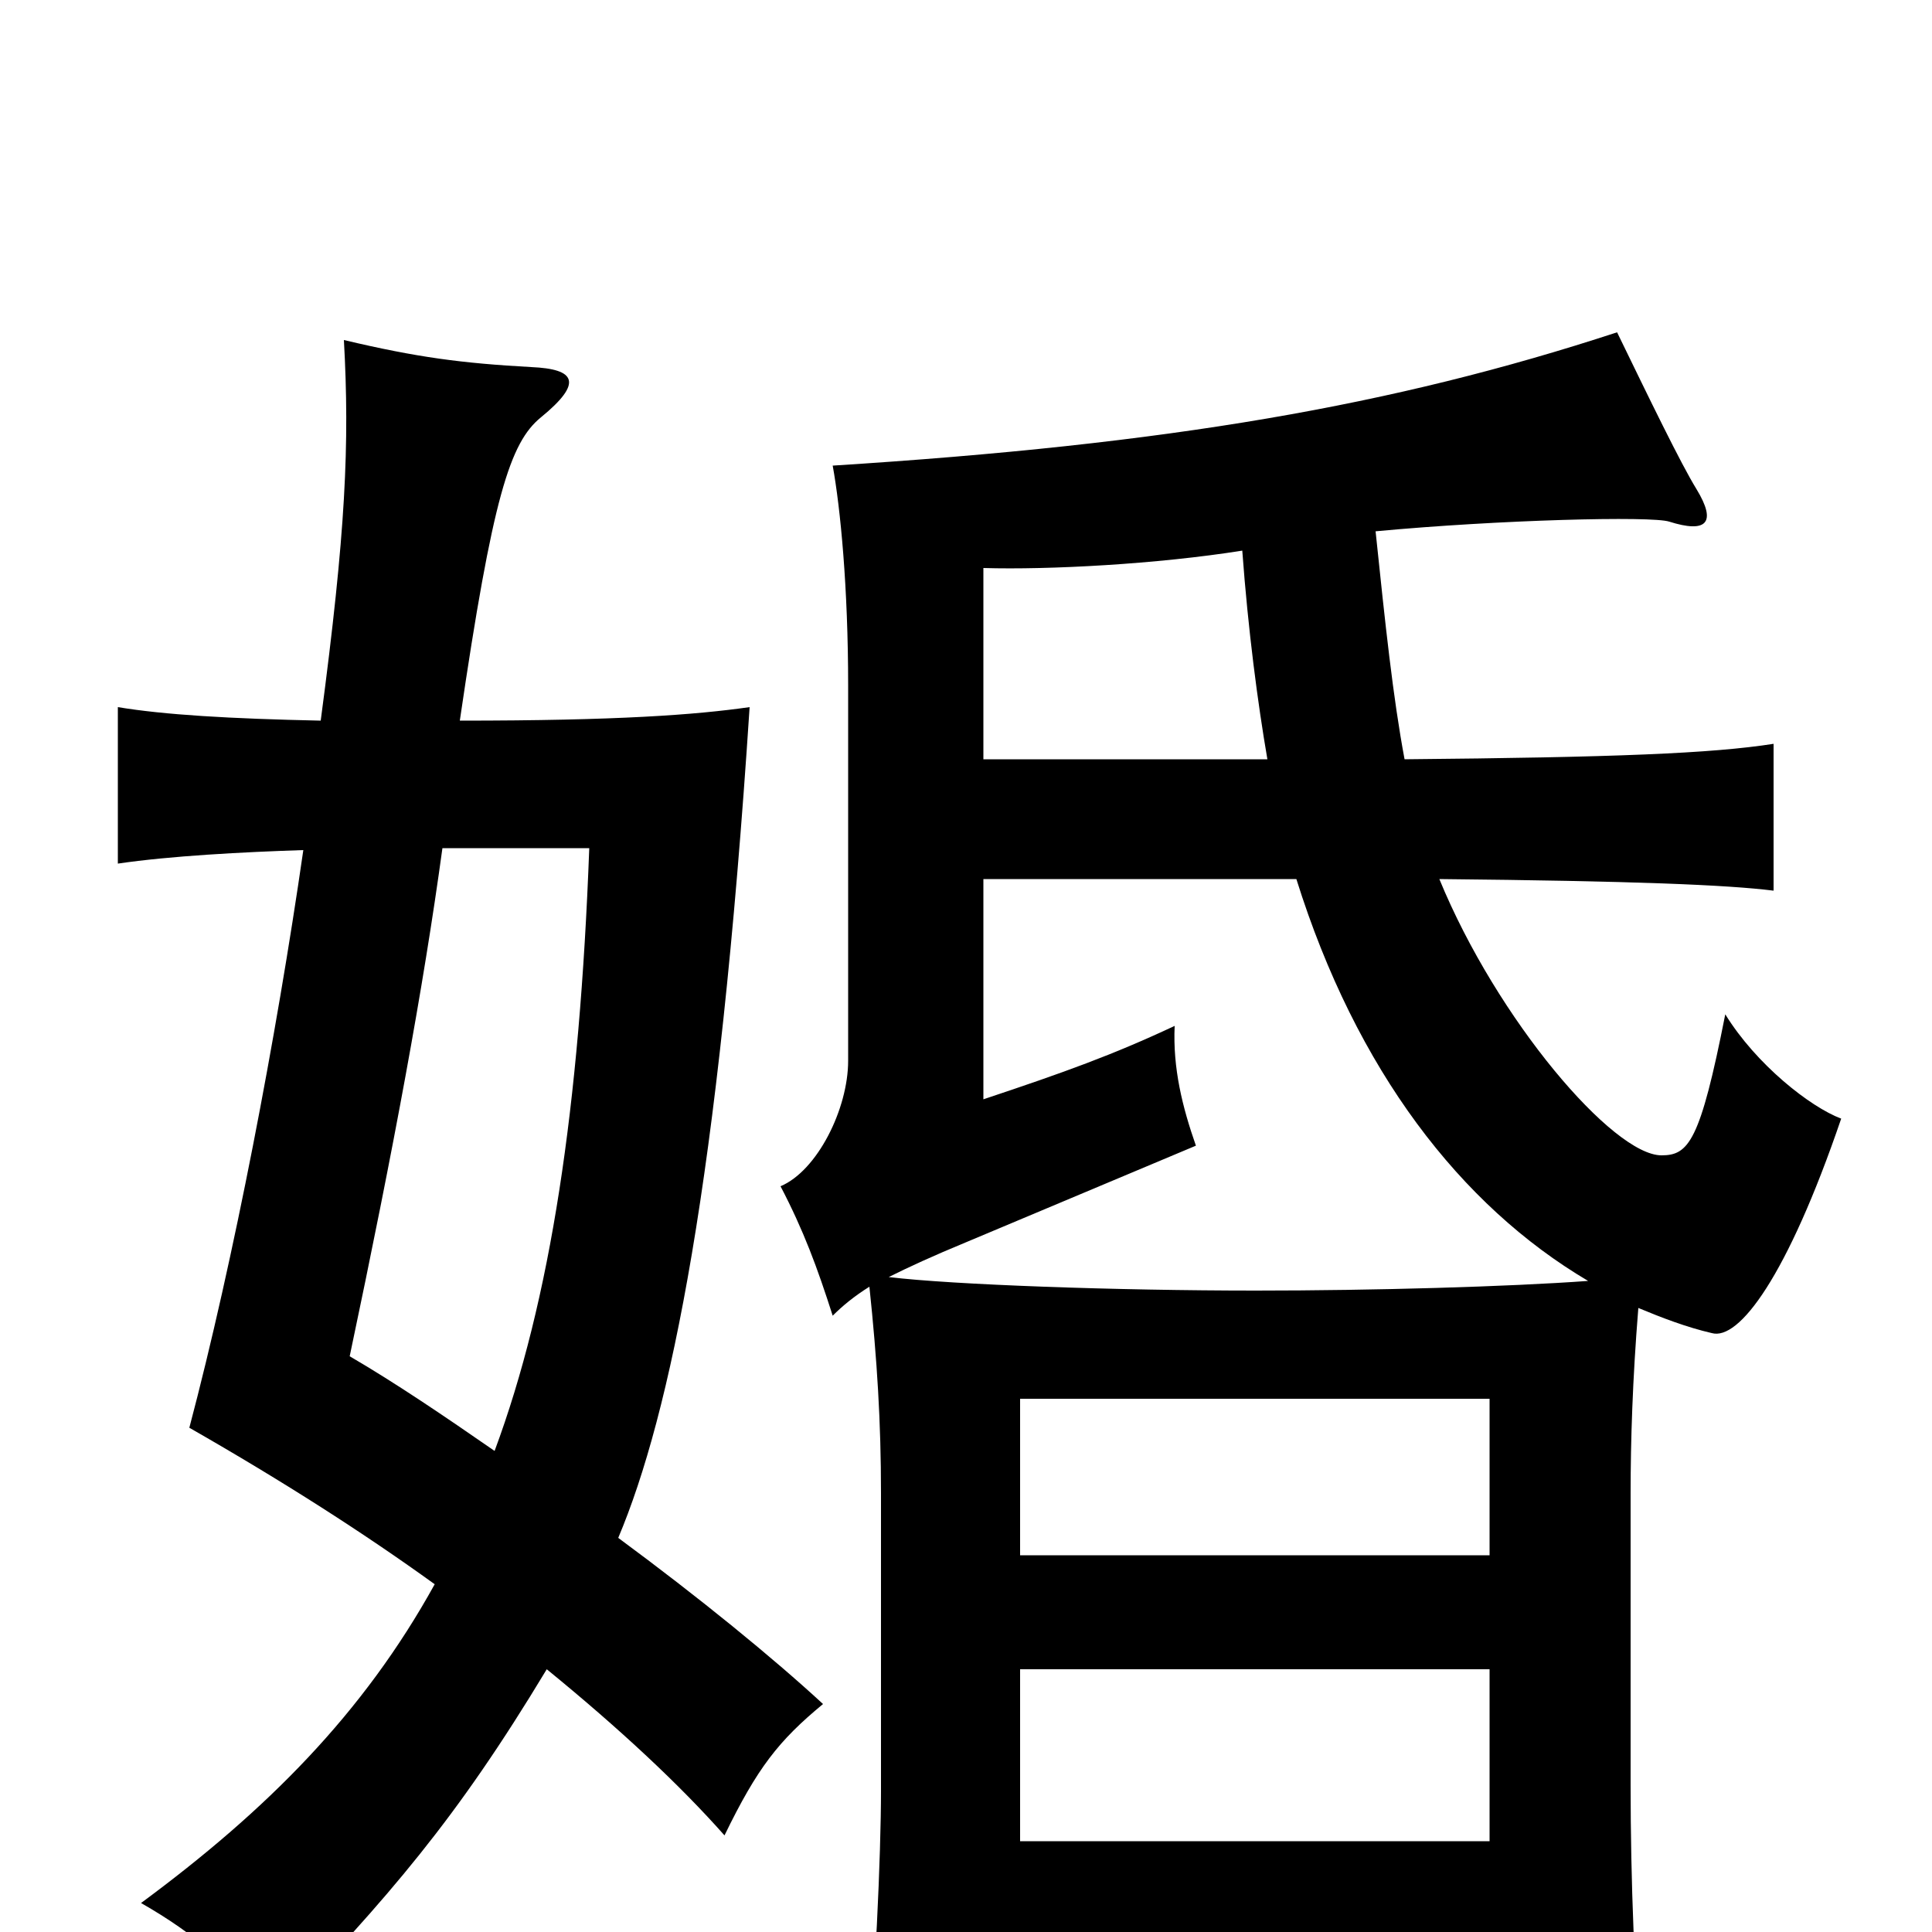 <svg xmlns="http://www.w3.org/2000/svg" viewBox="0 -1000 1000 1000">
	<path fill="#000000" d="M166 -627C119 -628 85 -630 61 -634V-553C88 -557 126 -559 157 -560C143 -463 121 -348 98 -261C147 -233 189 -206 225 -180C188 -113 138 -63 73 -15C101 1 121 18 141 45C202 -19 236 -58 283 -136C321 -105 352 -76 375 -50C392 -85 403 -99 426 -118C400 -142 362 -173 320 -204C347 -268 372 -389 388 -634C360 -630 320 -627 238 -627C255 -743 264 -771 280 -784C302 -802 298 -809 275 -810C239 -812 216 -815 178 -824C181 -770 179 -725 166 -627ZM229 -561H305C300 -427 285 -327 256 -249C230 -267 205 -284 181 -298C204 -407 219 -488 229 -561ZM771 -195H528V-276H771ZM528 -136H771V-47H528ZM727 -607C721 -639 717 -677 712 -725C776 -731 855 -733 864 -730C883 -724 889 -729 878 -747C870 -760 854 -793 837 -828C721 -790 605 -770 431 -759C435 -737 439 -696 439 -645V-451C439 -426 423 -394 404 -386C416 -363 423 -344 431 -319C436 -324 442 -329 450 -334C454 -296 456 -264 456 -227V-73C456 -41 453 30 448 75H528V13H771V67H850C846 27 844 -27 844 -76V-227C844 -254 845 -286 848 -323C860 -318 873 -313 886 -310C900 -306 925 -339 953 -421C937 -427 909 -449 893 -475C880 -409 874 -402 860 -402C835 -402 775 -472 745 -545C846 -544 894 -542 918 -539V-615C886 -610 836 -608 727 -607ZM671 -545C702 -446 756 -376 822 -337C781 -334 711 -332 650 -332C578 -332 493 -335 460 -339C470 -344 483 -350 500 -357L619 -407C612 -427 607 -447 608 -469C576 -454 551 -445 509 -431V-545ZM509 -607V-706C543 -705 599 -708 643 -715C646 -674 651 -636 656 -607Z"/>
</svg>